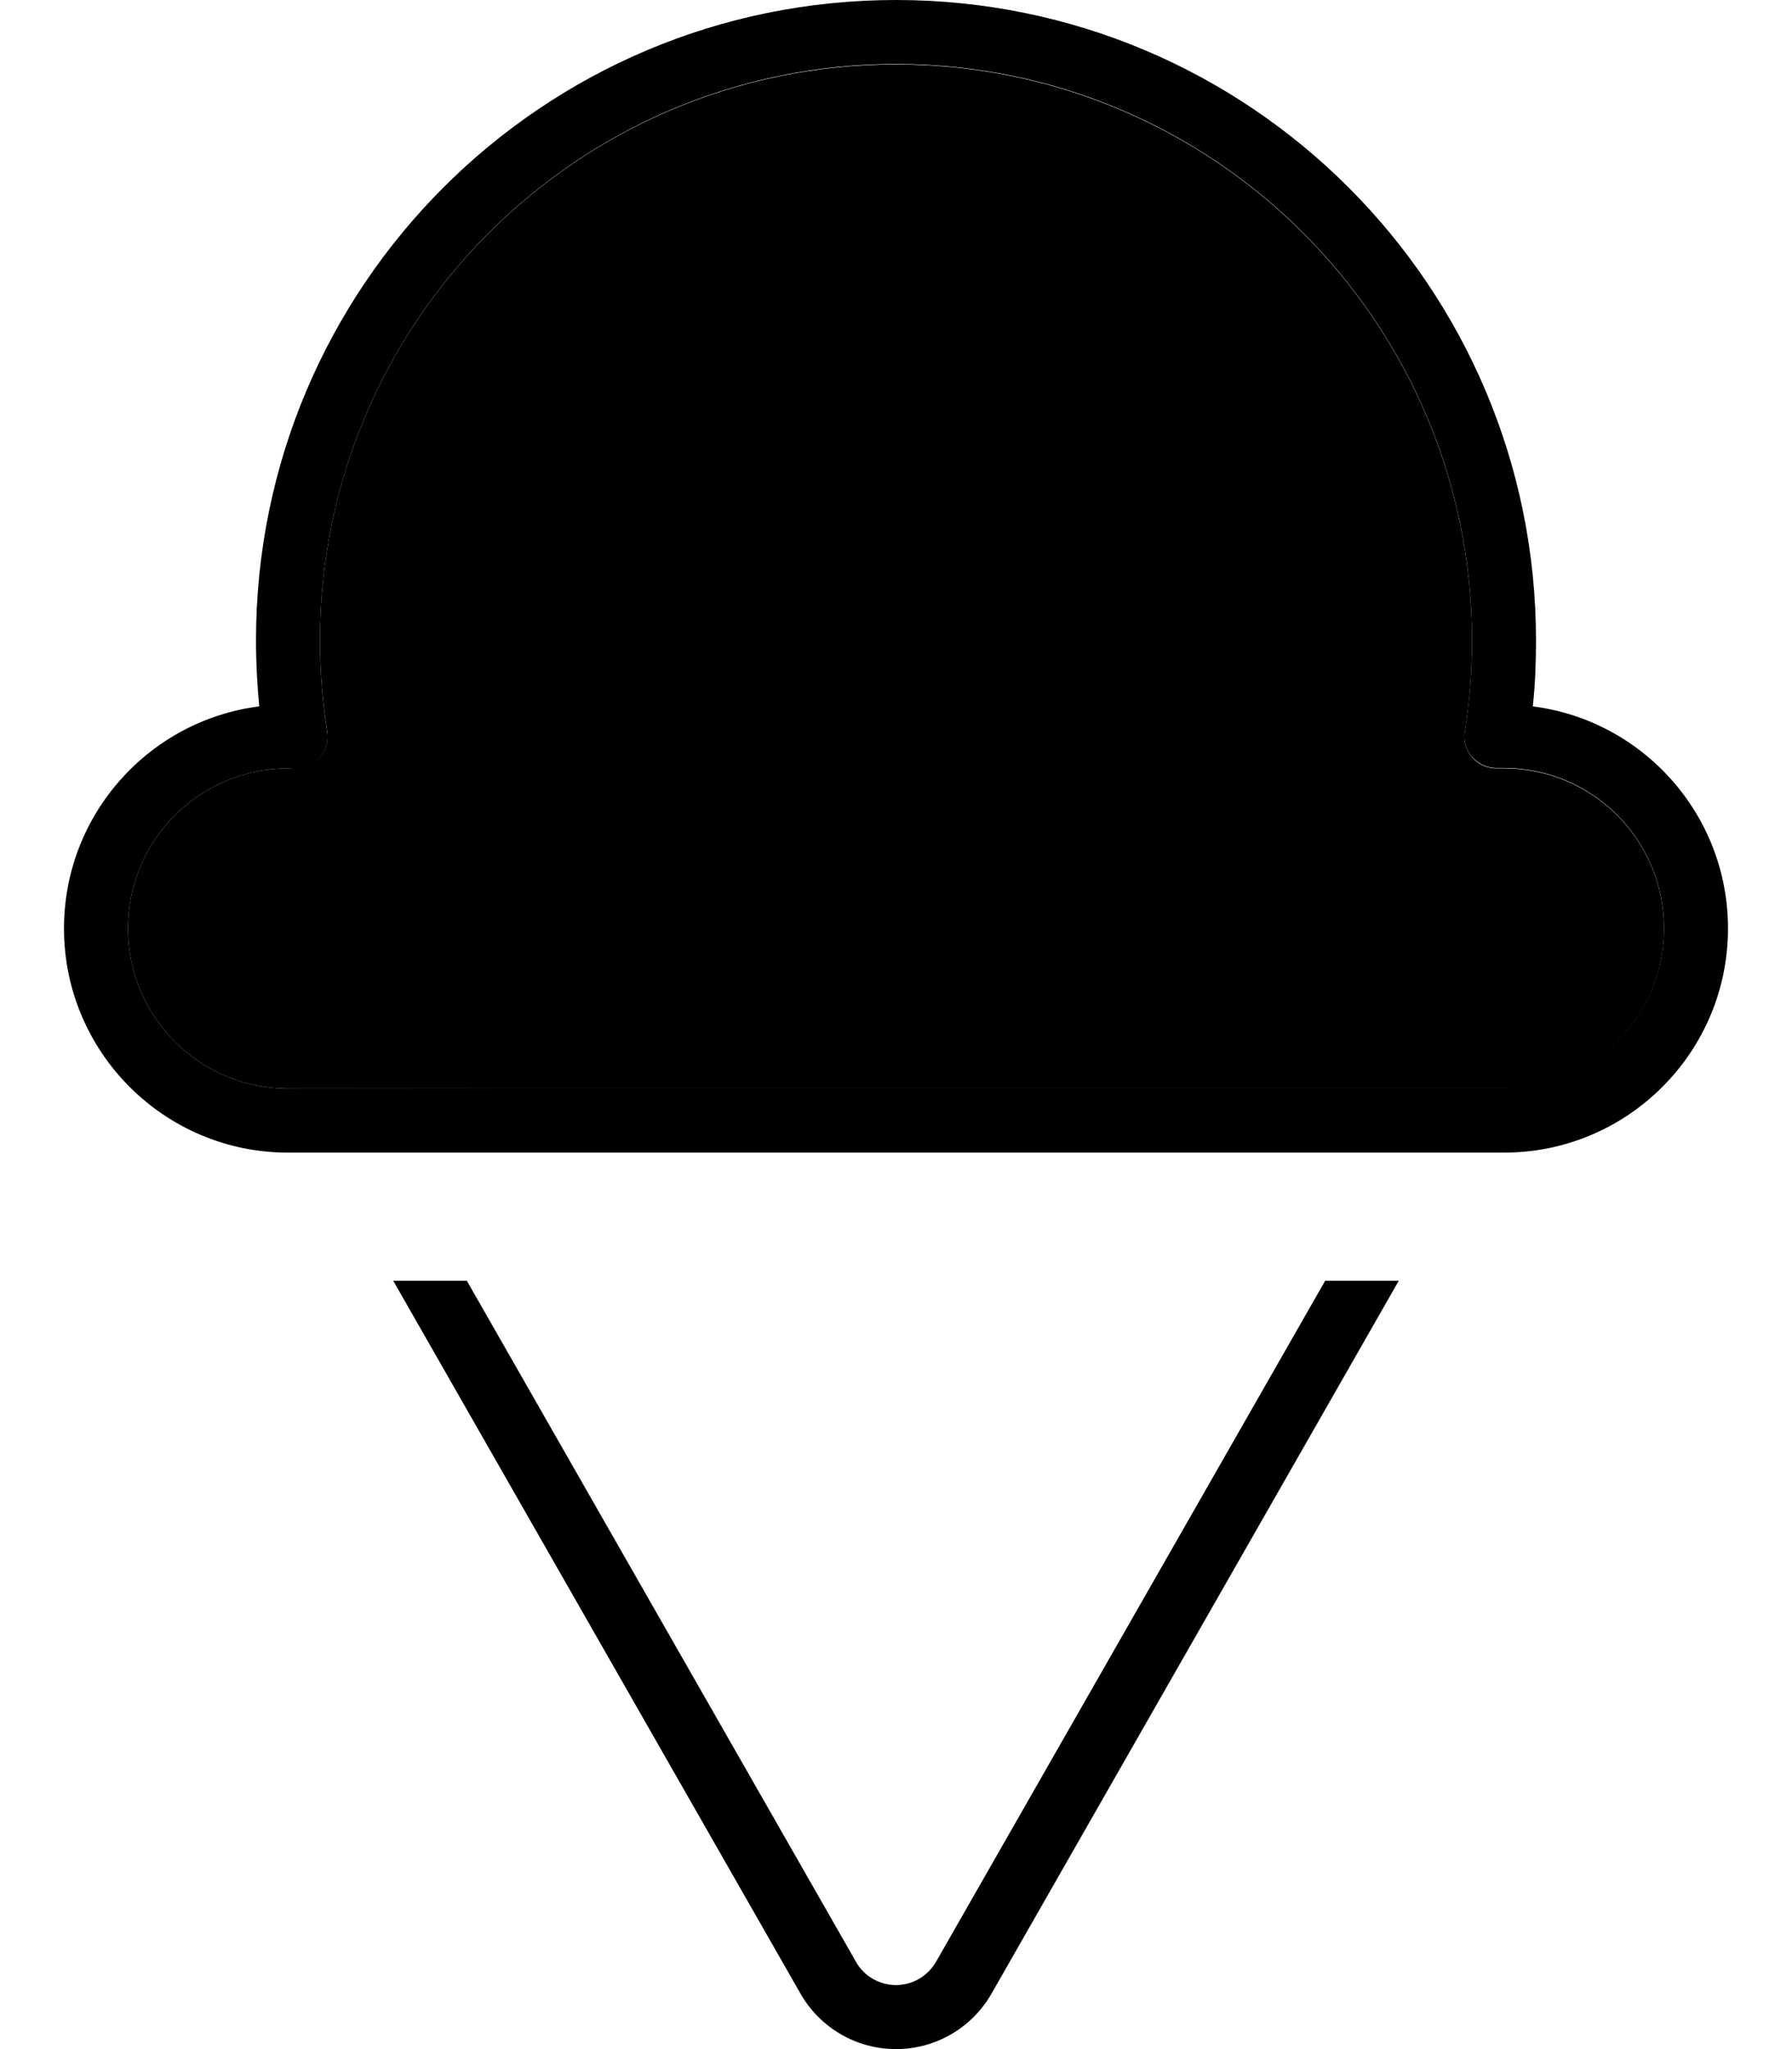 <svg xmlns="http://www.w3.org/2000/svg" viewBox="0 0 448 512"><path class="pr-icon-duotone-secondary" d="M32 232c0 22.1 17.9 40 40 40l58.7 0 186.6 0 58.7 0c22.1 0 40-17.9 40-40s-17.9-40-40-40l-1.9 0c-2.3 0-4.6-1-6.1-2.8s-2.2-4.1-1.8-6.4c1.2-7.4 1.8-15 1.8-22.7c0-79.5-64.5-144-144-144S80 80.5 80 160c0 7.7 .6 15.3 1.8 22.7c.4 2.3-.3 4.7-1.8 6.4s-3.7 2.8-6.1 2.8L72 192c-22.1 0-40 17.9-40 40z"/><path class="pr-icon-duotone-primary" d="M224 0C135.6 0 64 71.6 64 160c0 5.6 .3 11 .8 16.5C37.3 180 16 203.5 16 232c0 30.9 25.1 56 56 56l58.7 0 186.6 0 58.7 0c30.9 0 56-25.1 56-56c0-28.5-21.3-52-48.8-55.5c.6-5.4 .8-10.9 .8-16.5C384 71.6 312.4 0 224 0zM80 160C80 80.5 144.5 16 224 16s144 64.5 144 144c0 7.7-.6 15.3-1.8 22.7c-.4 2.3 .3 4.7 1.8 6.4s3.7 2.8 6.1 2.8l1.9 0c22.1 0 40 17.9 40 40s-17.9 40-40 40l-58.7 0-186.6 0L72 272c-22.1 0-40-17.9-40-40s17.9-40 40-40l1.9 0c2.3 0 4.6-1 6.1-2.8s2.2-4.1 1.8-6.4c-1.2-7.4-1.8-15-1.8-22.7zM200.1 498.1c4.9 8.6 14 13.9 23.9 13.9s19-5.3 23.9-13.9L349.7 320l-18.4 0L234 490.2c-2.1 3.6-5.9 5.8-10 5.8s-8-2.2-10-5.8L116.7 320l-18.4 0L200.1 498.1z"/></svg>